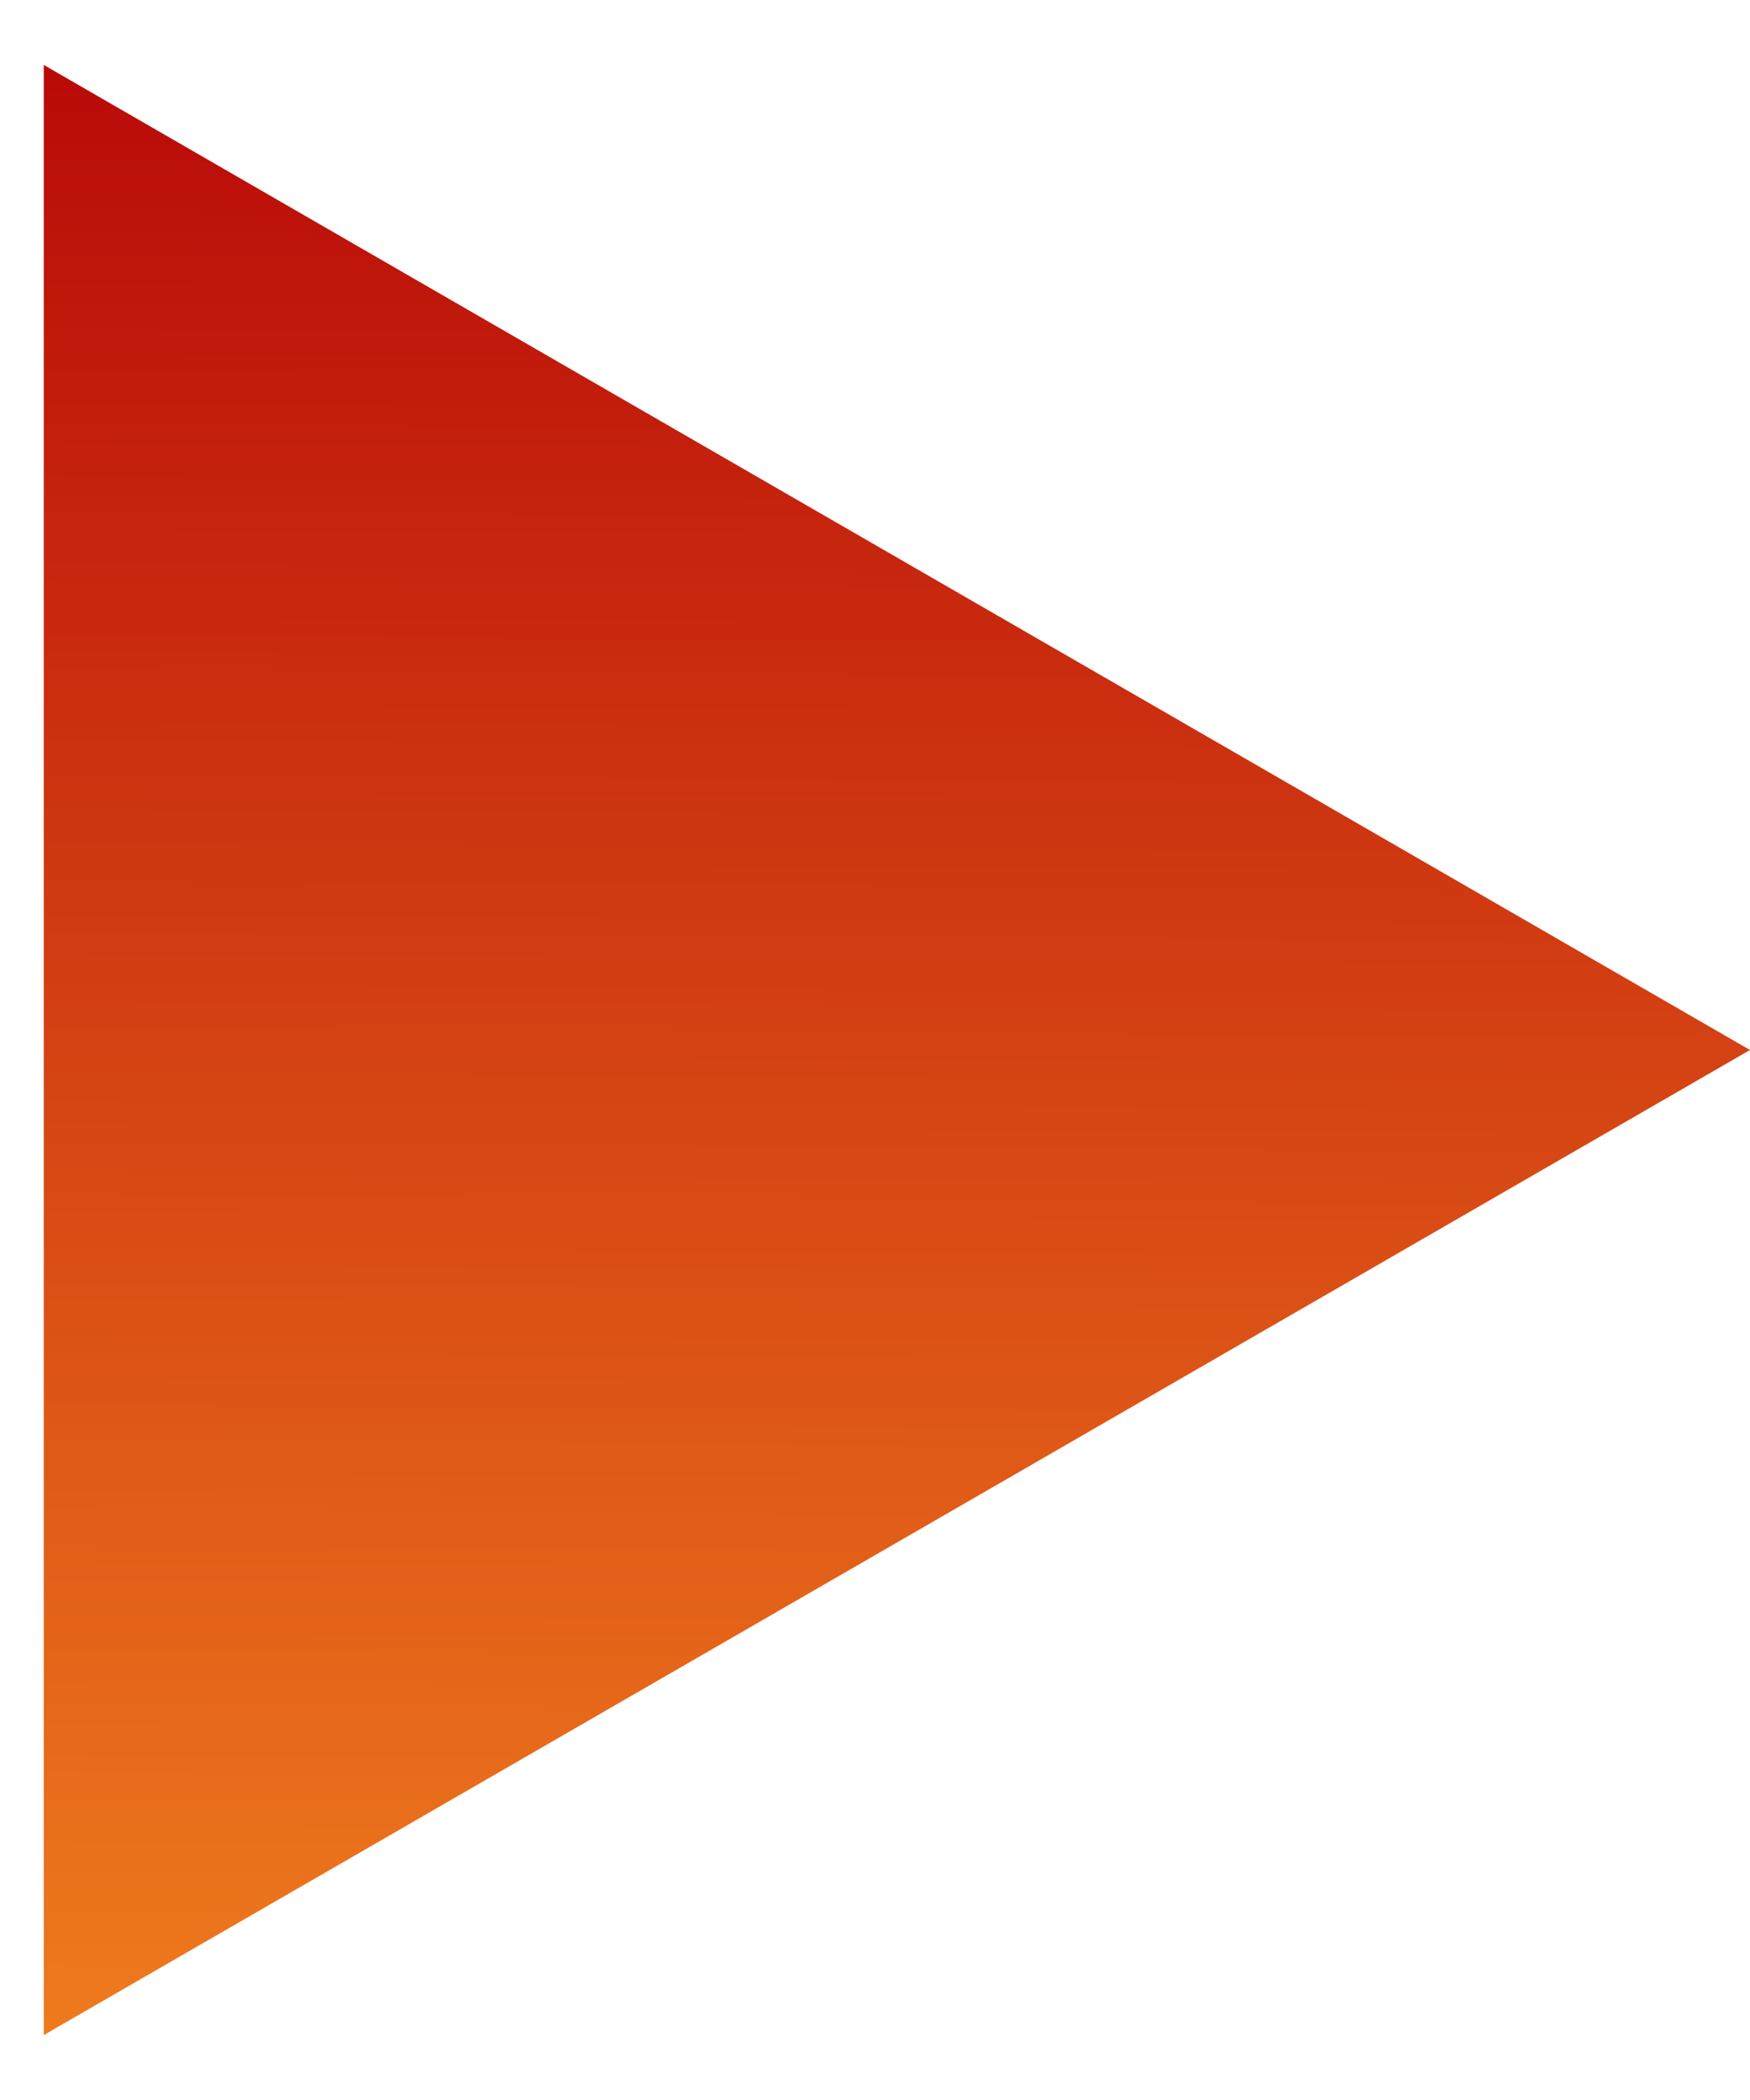 <svg width="20" height="24" viewBox="0 0 20 24" fill="none" xmlns="http://www.w3.org/2000/svg">
<path d="M20 12L0.5 0.742V23.258L20 12Z" fill="url(#paint0_linear_3_305)"/>
<defs>
<linearGradient id="paint0_linear_3_305" x1="7" y1="24.993" x2="7.16" y2="-1.004" gradientUnits="userSpaceOnUse">
<stop stop-color="#f3831f"/>
<stop offset="1" stop-color="#b50107"/>
</linearGradient>
</defs>
</svg>
